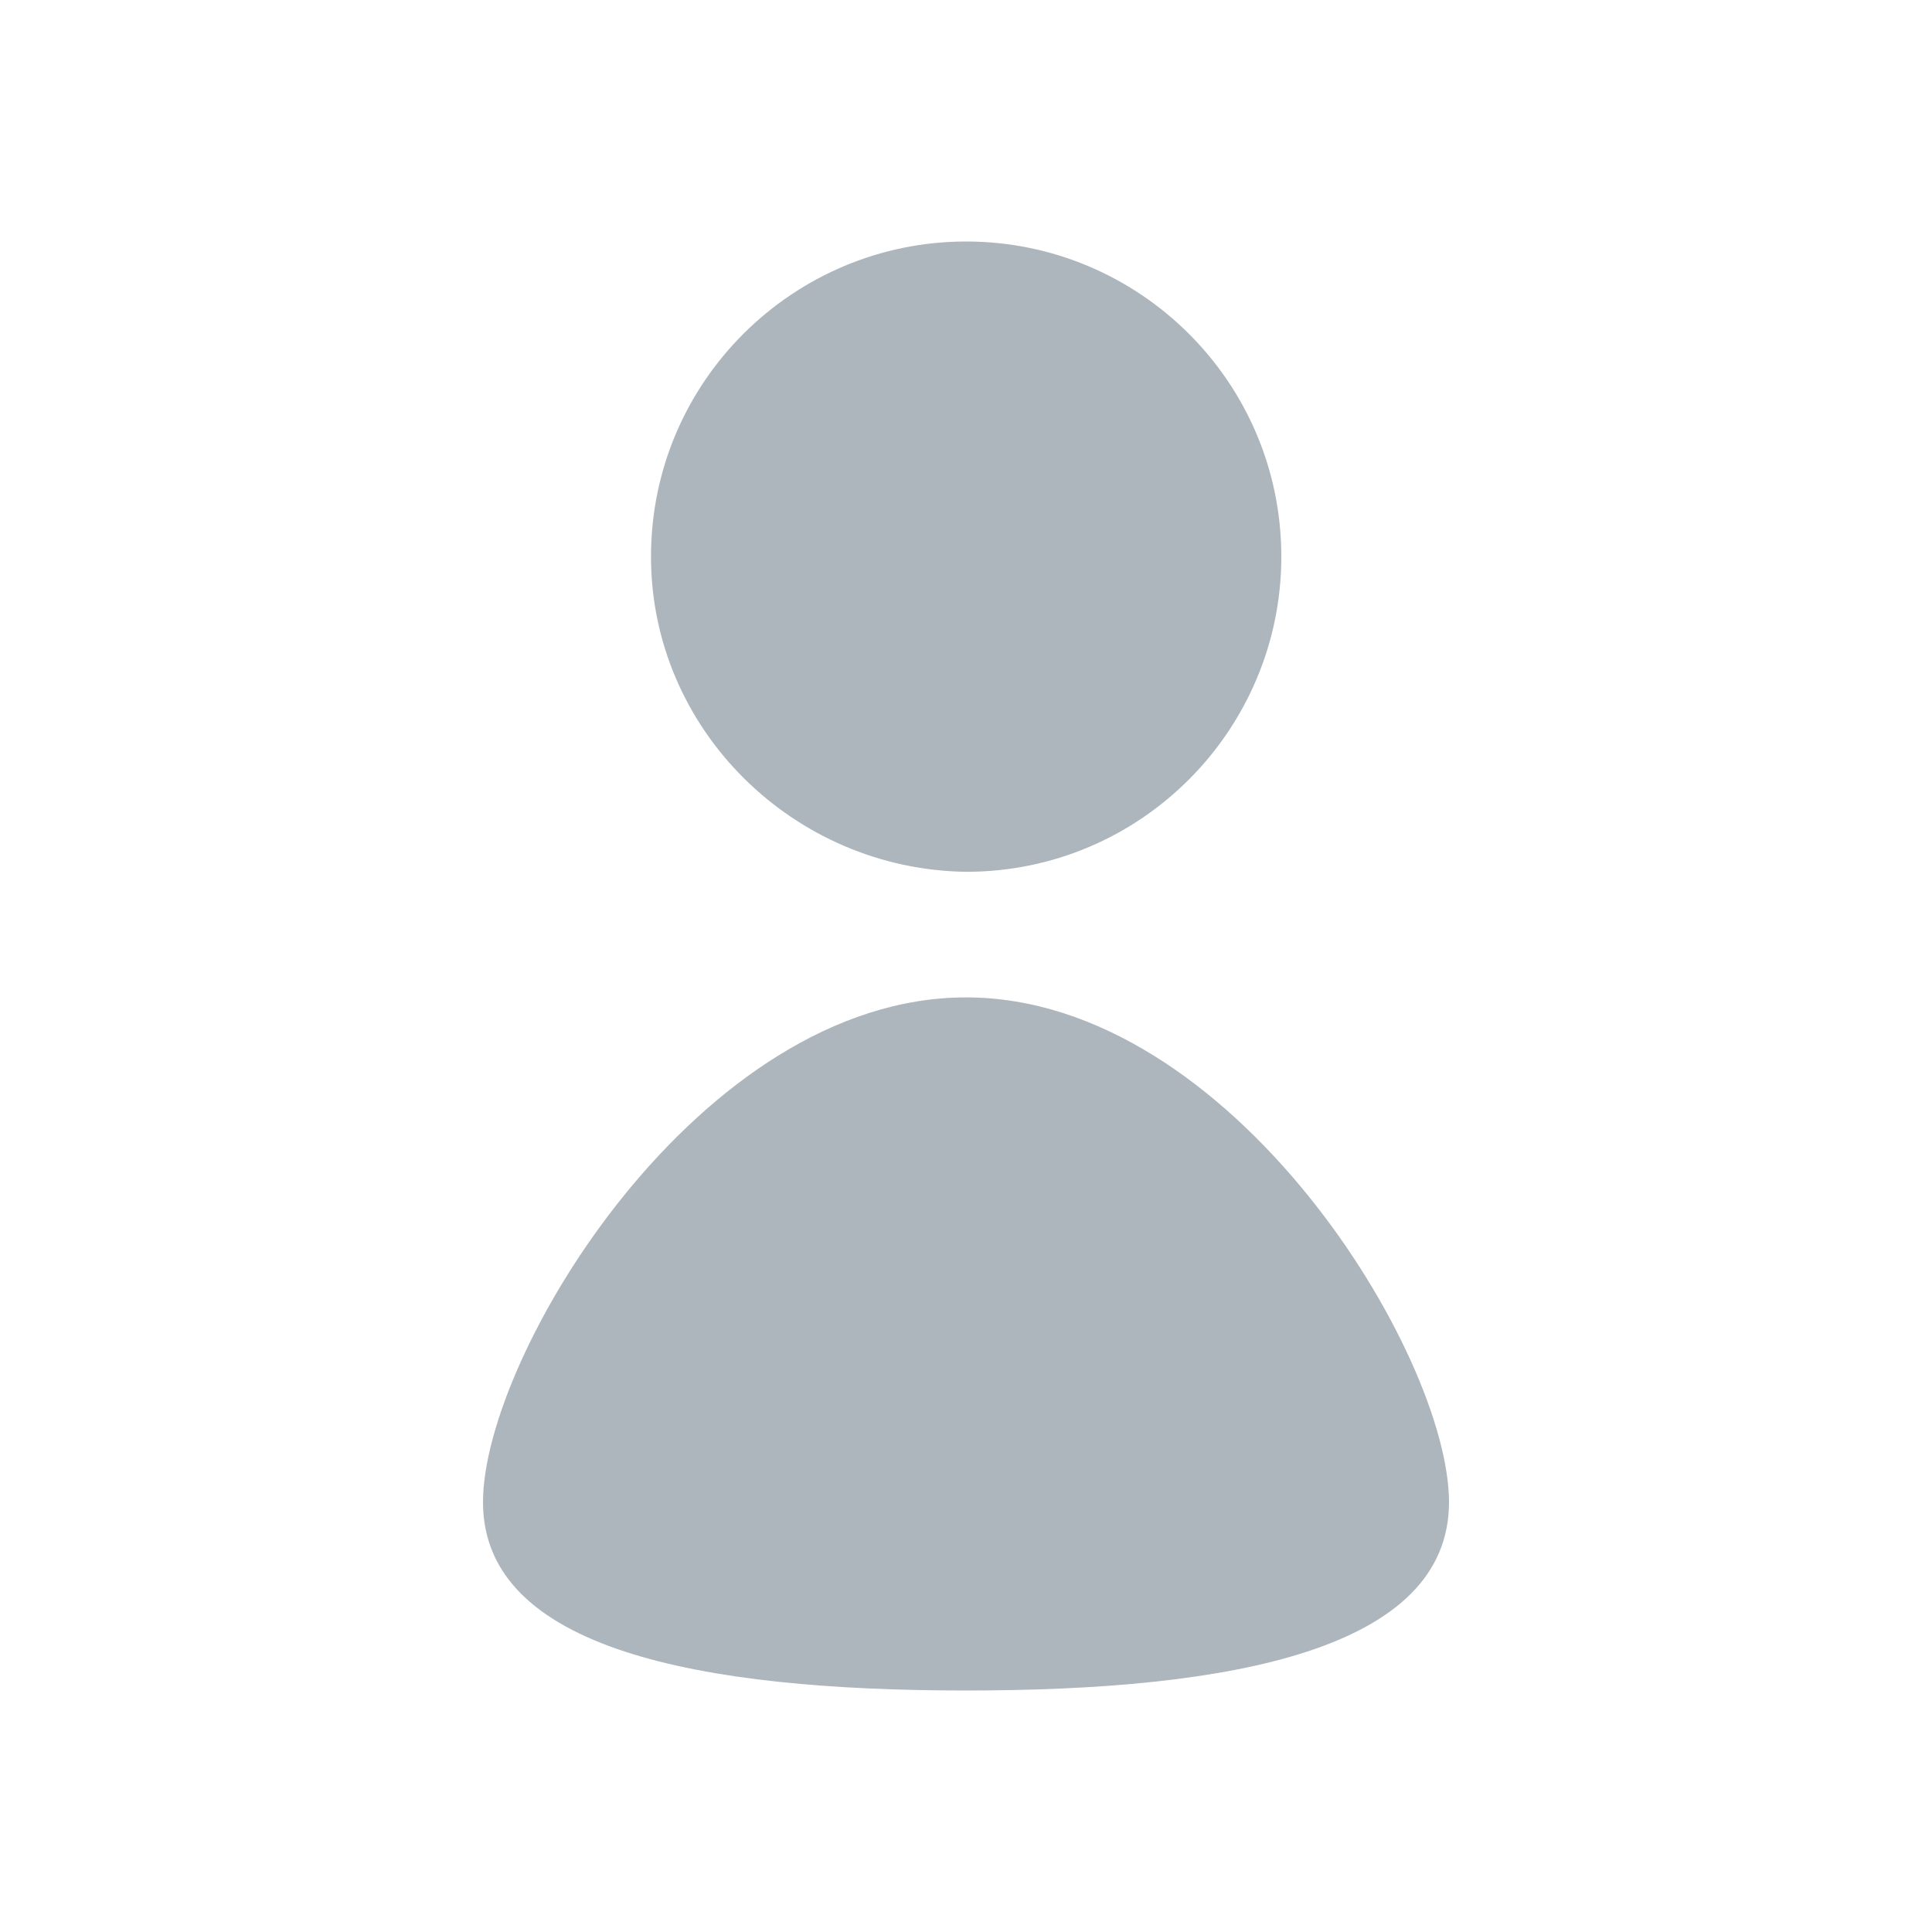 <?xml version="1.0" encoding="UTF-8"?>
<svg width="24px" height="24px" viewBox="0 0 24 24" version="1.1" xmlns="http://www.w3.org/2000/svg" xmlns:xlink="http://www.w3.org/1999/xlink">
    <!-- Generator: Sketch 52 (66869) - http://www.bohemiancoding.com/sketch -->
    <title>user</title>
    <desc>Created with Sketch.</desc>
    <g id="user" stroke="none" stroke-width="1" fill="none" fill-rule="evenodd">
        <path d="M8.087,6.915 C8.087,4.74 9.856,3 12.002,3 C14.148,3 15.917,4.74 15.917,6.915 C15.917,9.061 14.177,10.83 12.002,10.83 C9.856,10.801 8.087,9.061 8.087,6.915 Z M12,12.39 C8.696,12.39 6,16.83 6,18.66 C6,20.49 8.696,21 12,21 C15.304,21 18,20.49 18,18.66 C18,16.83 15.304,12.39 12,12.39 Z" id="Shape" fill="#ADB5BD" fill-rule="nonzero"></path>
    </g>
</svg>
